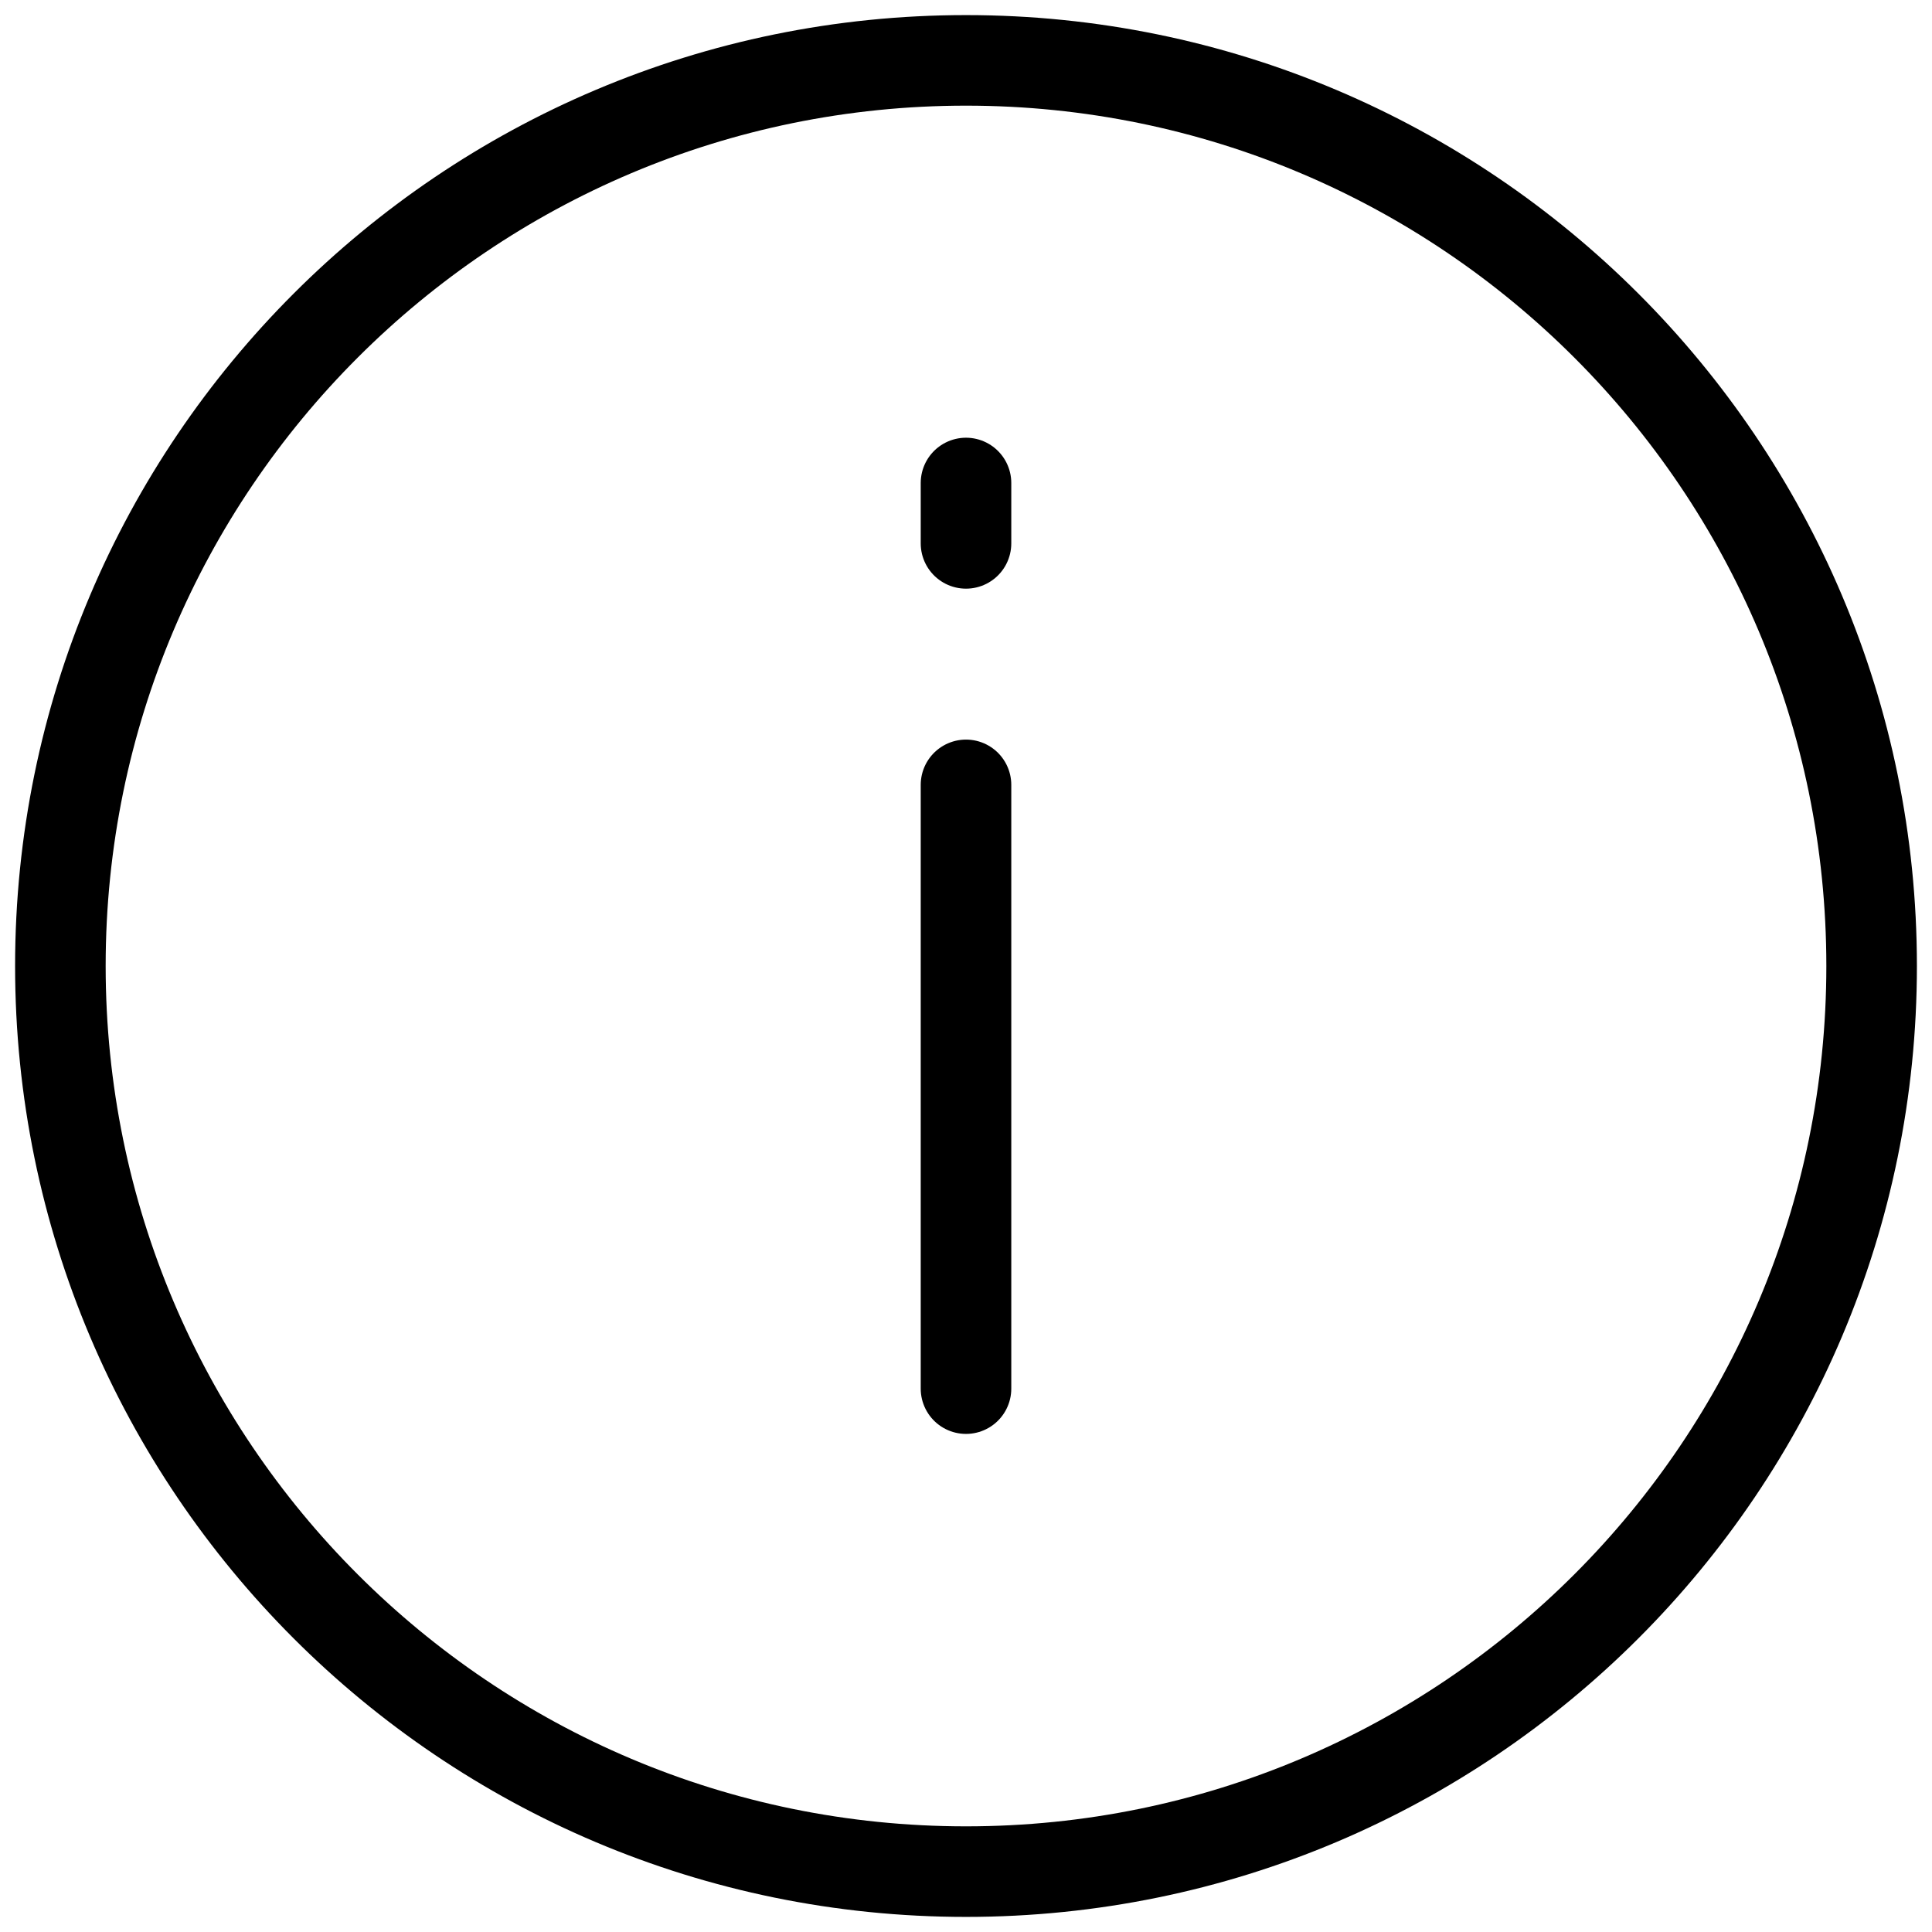 <svg xmlns="http://www.w3.org/2000/svg" width="32" height="32" fill="none" viewBox="0 0 32 32"><title>Information circle</title><path stroke="currentColor" stroke-linecap="round" stroke-miterlimit="10" stroke-width="1.5" d="M16 13v10"></path><path stroke="currentColor" stroke-linecap="round" stroke-linejoin="round" stroke-width="1.5" d="M16 8v1"></path><path stroke="currentColor" stroke-miterlimit="10" stroke-width="1.5" d="M16 1c8.284 0 15 6.716 15 15 0 8.284-6.716 15-15 15-8.284 0-15-6.716-15-15C1 7.716 7.716 1 16 1Z"></path></svg>